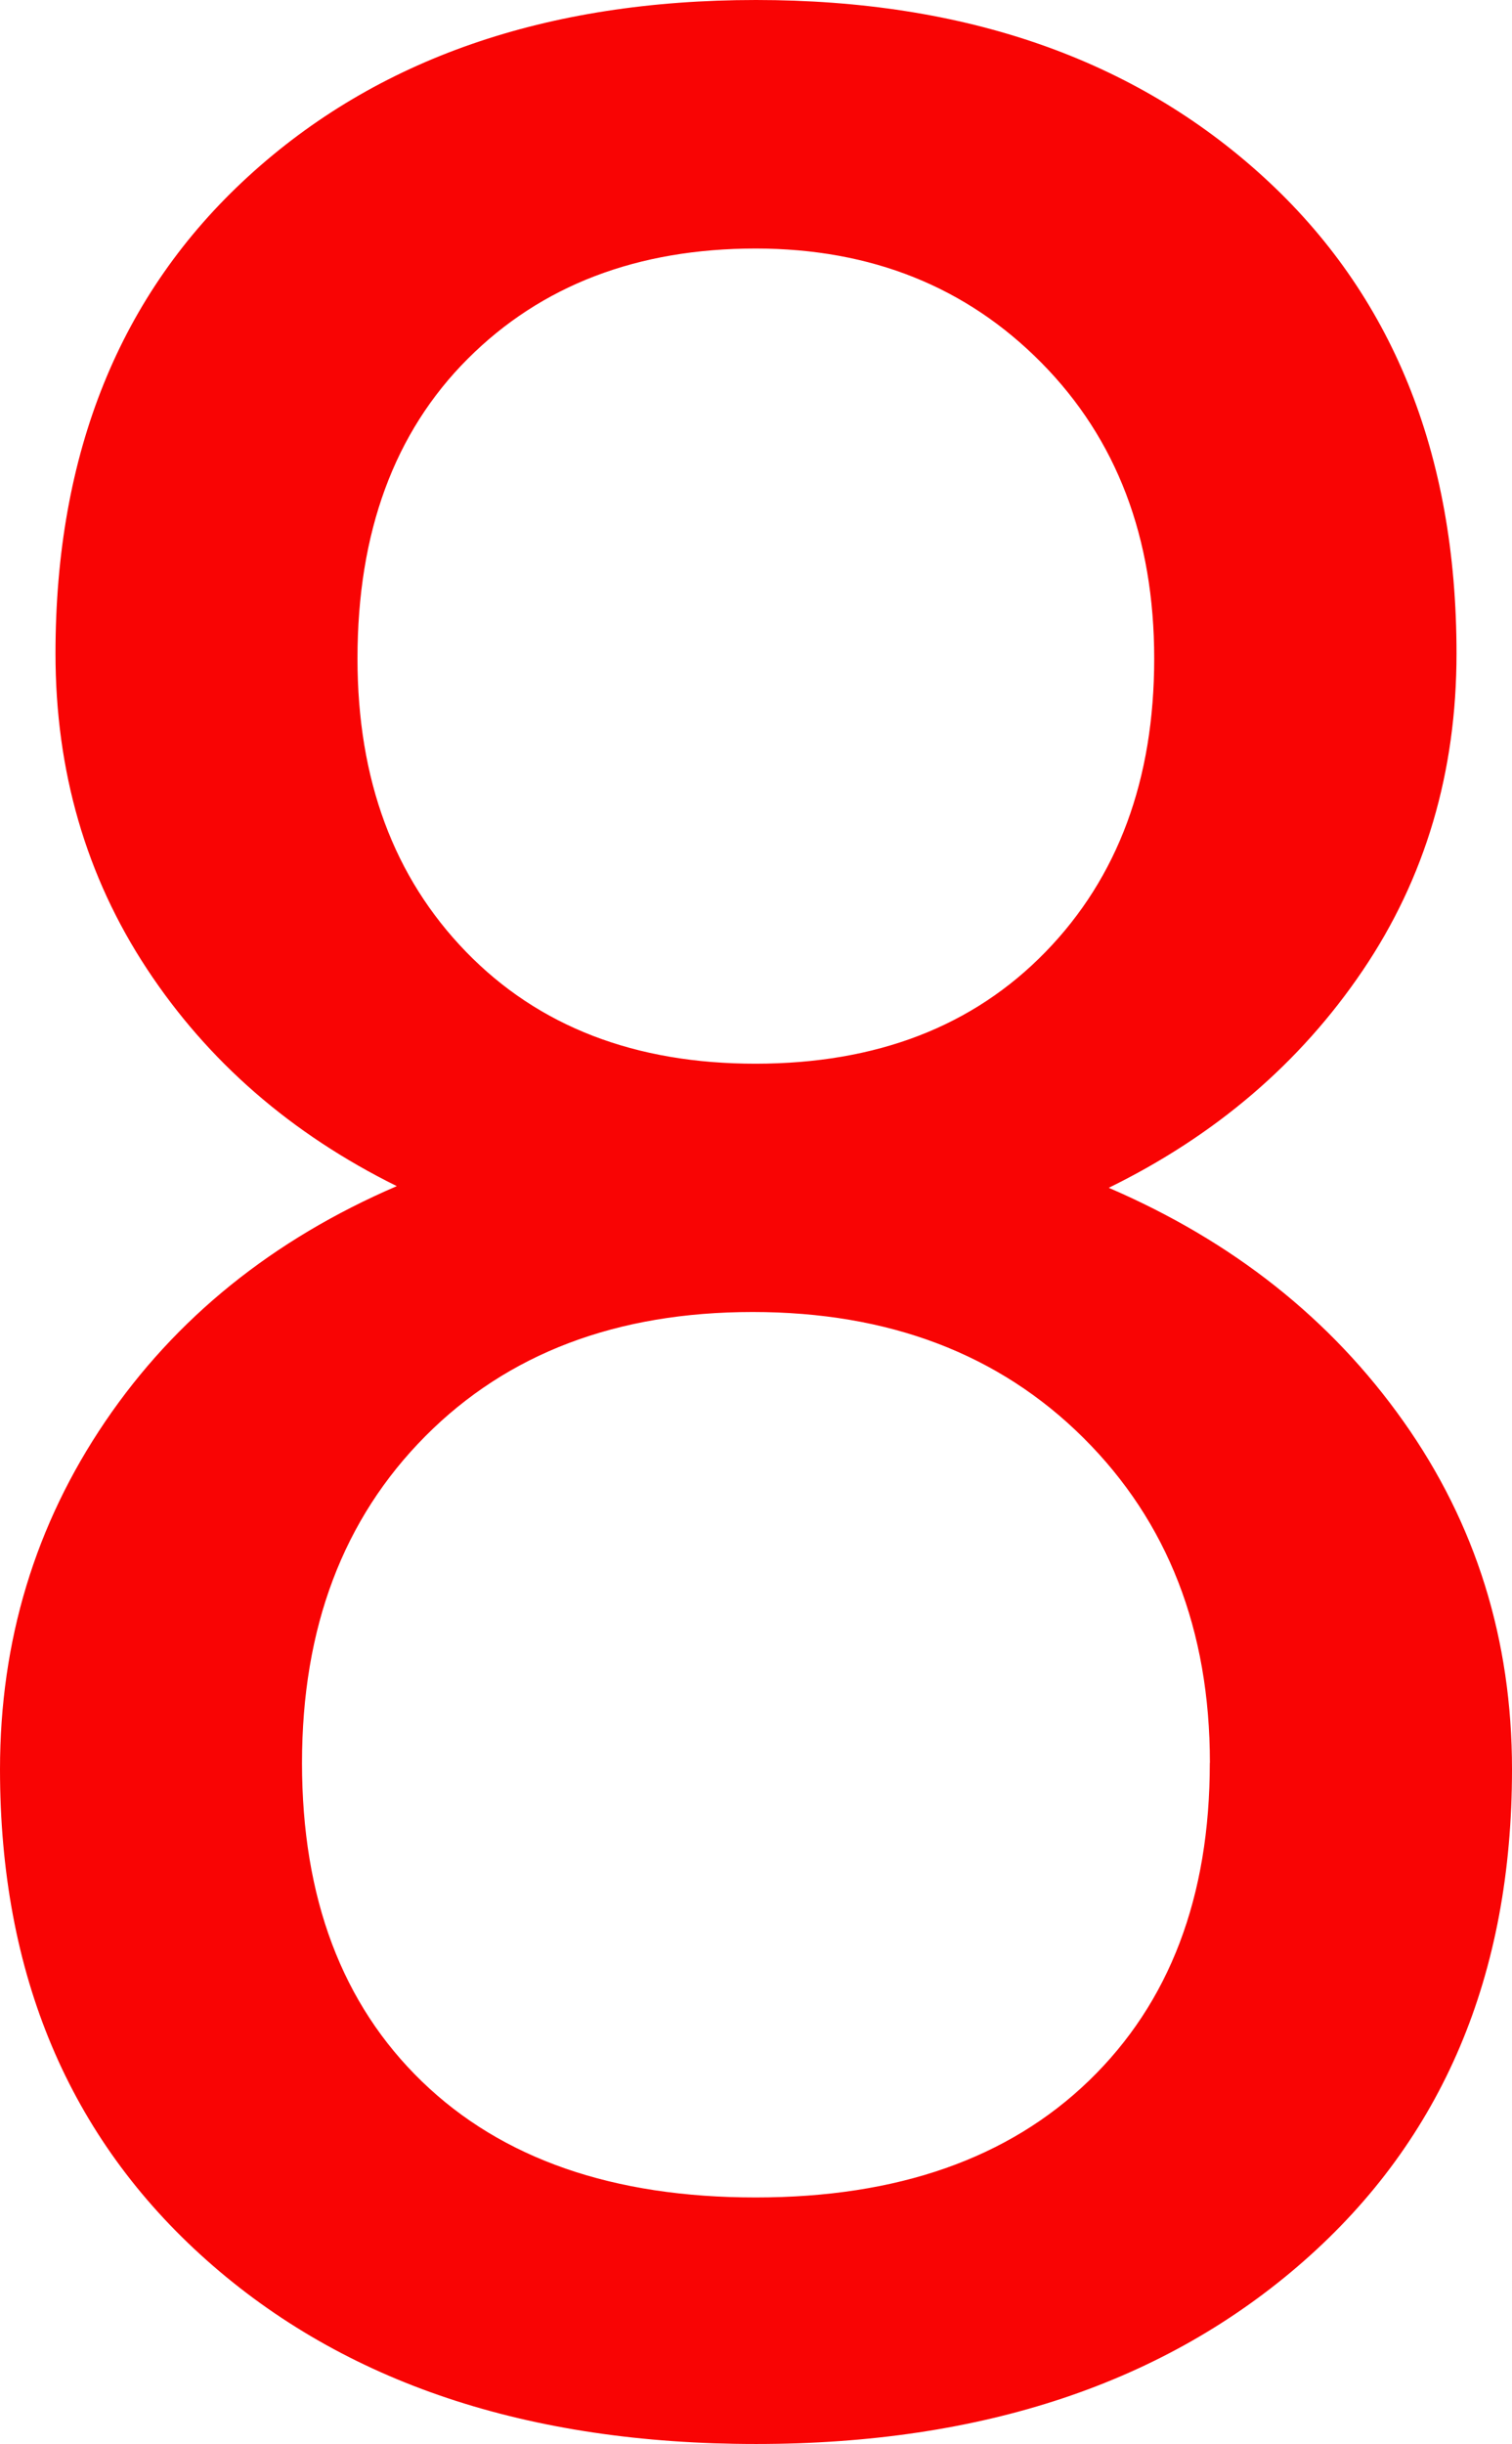 <svg version="1.1" xmlns="http://www.w3.org/2000/svg" xmlns:xlink="http://www.w3.org/1999/xlink" width="14.469" height="23.376" viewBox="0,0,14.469,23.376"><g transform="translate(-232.75,-164.936)"><g data-paper-data="{&quot;isPaintingLayer&quot;:true}" fill="#f90404" fill-rule="nonzero" stroke="none" stroke-width="1" stroke-linecap="butt" stroke-linejoin="miter" stroke-miterlimit="10" stroke-dasharray="" stroke-dashoffset="0" style="mix-blend-mode: normal"><path d="M246.688,171.188c0,1.135 -0.299,2.146 -0.898,3.031c-0.599,0.885 -1.409,1.578 -2.43,2.078c1.187,0.511 2.127,1.255 2.82,2.234c0.693,0.979 1.039,2.088 1.039,3.328c0,1.969 -0.664,3.536 -1.992,4.703c-1.328,1.167 -3.075,1.75 -5.242,1.75c-2.187,0 -3.94,-0.586 -5.258,-1.758c-1.318,-1.172 -1.977,-2.737 -1.977,-4.695c0,-1.229 0.336,-2.339 1.008,-3.328c0.672,-0.989 1.602,-1.739 2.789,-2.25c-1.011,-0.5 -1.808,-1.193 -2.391,-2.078c-0.583,-0.885 -0.875,-1.891 -0.875,-3.016c0,-1.917 0.615,-3.438 1.844,-4.563c1.229,-1.125 2.849,-1.688 4.859,-1.688c2,0 3.617,0.563 4.852,1.688c1.235,1.125 1.852,2.646 1.852,4.563zM244.328,181.797c0,-1.271 -0.404,-2.307 -1.211,-3.109c-0.807,-0.802 -1.862,-1.203 -3.164,-1.203c-1.302,0 -2.346,0.396 -3.133,1.188c-0.787,0.792 -1.18,1.834 -1.18,3.125c0,1.291 0.383,2.307 1.148,3.047c0.765,0.74 1.83,1.11 3.195,1.109c1.354,0 2.417,-0.372 3.188,-1.117c0.771,-0.745 1.157,-1.758 1.156,-3.039zM239.984,167.313c-1.135,0 -2.055,0.352 -2.758,1.055c-0.703,0.703 -1.055,1.659 -1.055,2.867c0,1.156 0.346,2.091 1.039,2.805c0.693,0.714 1.617,1.071 2.773,1.07c1.156,-0.001 2.08,-0.357 2.773,-1.07c0.693,-0.713 1.039,-1.648 1.039,-2.805c0,-1.157 -0.359,-2.1 -1.078,-2.828c-0.719,-0.728 -1.63,-1.093 -2.734,-1.094z"/></g></g></svg>